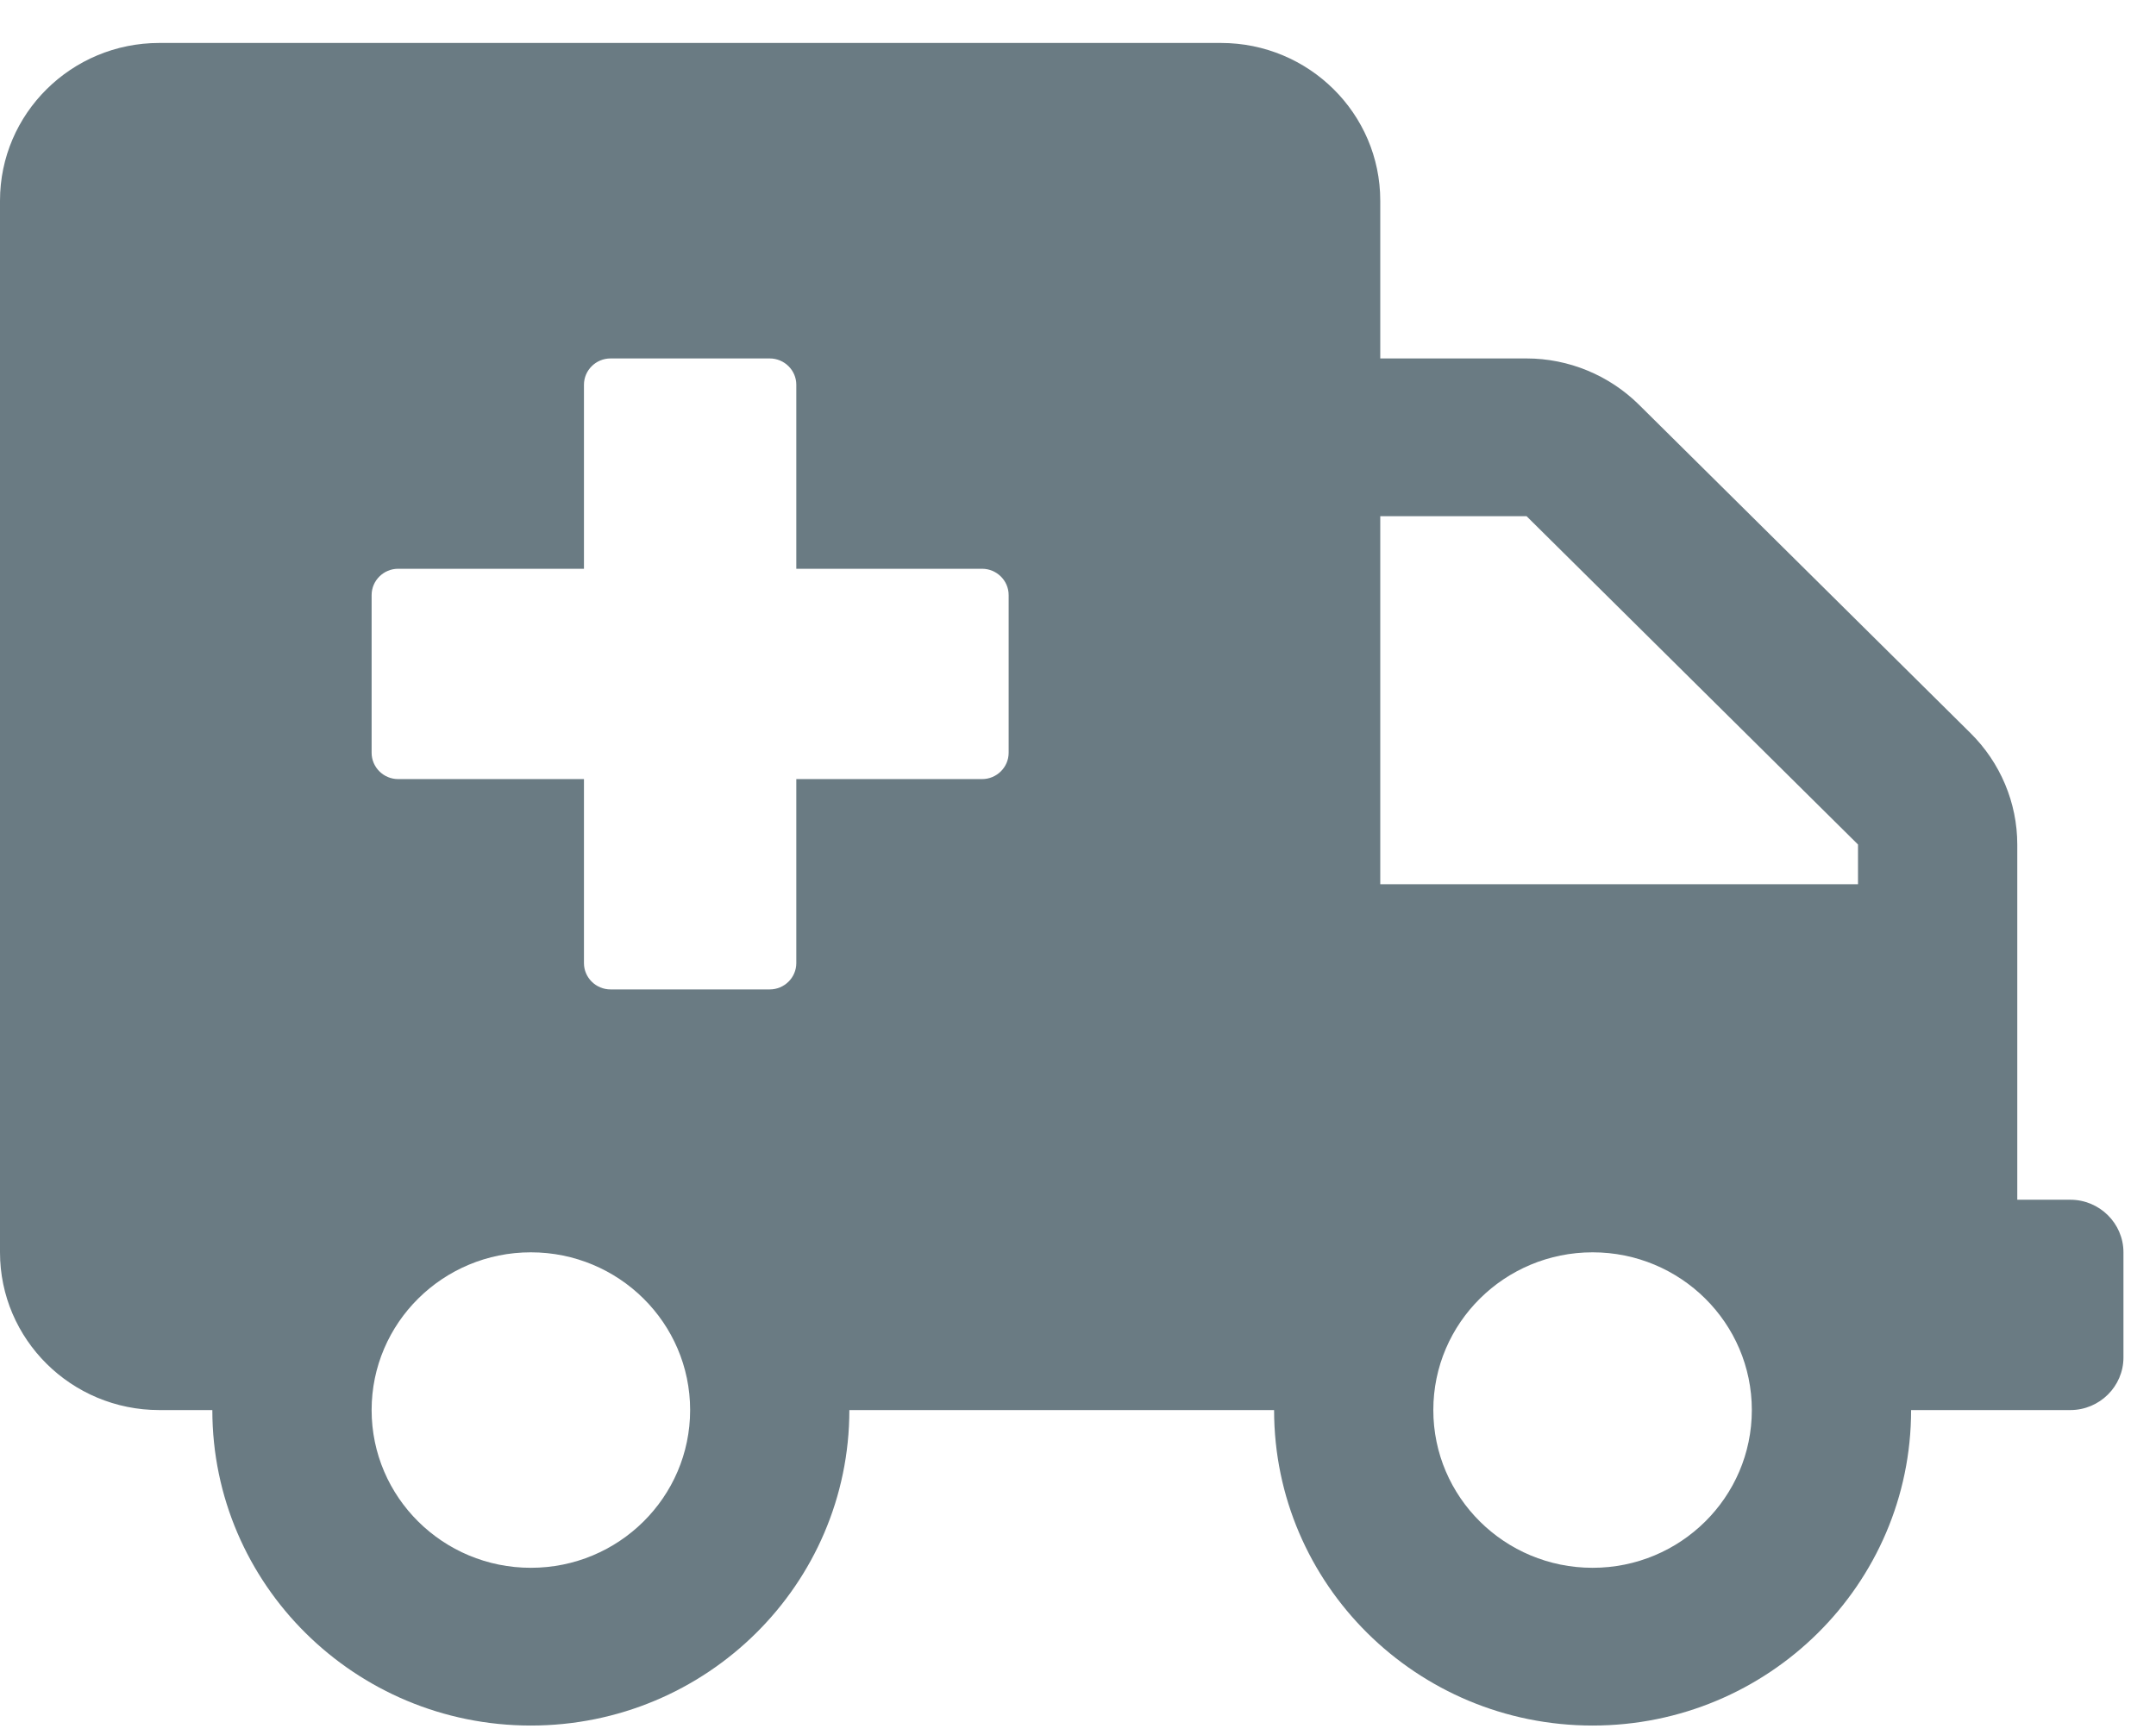 <svg width="41" height="33" viewBox="0 0 41 33" fill="none" xmlns="http://www.w3.org/2000/svg">
<g id="fa-solid:ambulance" clip-path="url(#clip0_8_2856)">
<path id="Vector" d="M39.371 22.817H38.362V16.061C38.362 15.267 38.04 14.504 37.472 13.942L31.169 7.698C30.601 7.136 29.831 6.817 29.03 6.817H26.248V3.817C26.248 2.161 24.891 0.817 23.219 0.817H3.029C1.357 0.817 0 2.161 0 3.817V23.817C0 25.473 1.357 26.817 3.029 26.817H4.038C4.038 30.129 6.751 32.817 10.095 32.817C13.439 32.817 16.152 30.129 16.152 26.817H24.229C24.229 30.129 26.942 32.817 30.286 32.817C33.63 32.817 36.343 30.129 36.343 26.817H39.371C39.927 26.817 40.381 26.367 40.381 25.817V23.817C40.381 23.267 39.927 22.817 39.371 22.817ZM10.095 29.817C8.423 29.817 7.067 28.473 7.067 26.817C7.067 25.16 8.423 23.817 10.095 23.817C11.767 23.817 13.124 25.16 13.124 26.817C13.124 28.473 11.767 29.817 10.095 29.817ZM19.181 14.317C19.181 14.592 18.954 14.817 18.676 14.817H15.143V18.317C15.143 18.592 14.916 18.817 14.638 18.817H11.61C11.332 18.817 11.105 18.592 11.105 18.317V14.817H7.571C7.294 14.817 7.067 14.592 7.067 14.317V11.317C7.067 11.042 7.294 10.817 7.571 10.817H11.105V7.317C11.105 7.042 11.332 6.817 11.61 6.817H14.638C14.916 6.817 15.143 7.042 15.143 7.317V10.817H18.676C18.954 10.817 19.181 11.042 19.181 11.317V14.317ZM30.286 29.817C28.614 29.817 27.257 28.473 27.257 26.817C27.257 25.16 28.614 23.817 30.286 23.817C31.958 23.817 33.314 25.16 33.314 26.817C33.314 28.473 31.958 29.817 30.286 29.817ZM35.333 16.817H26.248V9.817H29.03L35.333 16.061V16.817Z" fill="#455A64" fill-opacity="0.8"/>
</g>
<defs>
<clipPath id="clip0_8_2856">
<rect width="40.381" height="32" fill="white" transform="translate(0 0.817)"/>
</clipPath>
</defs>
</svg>
